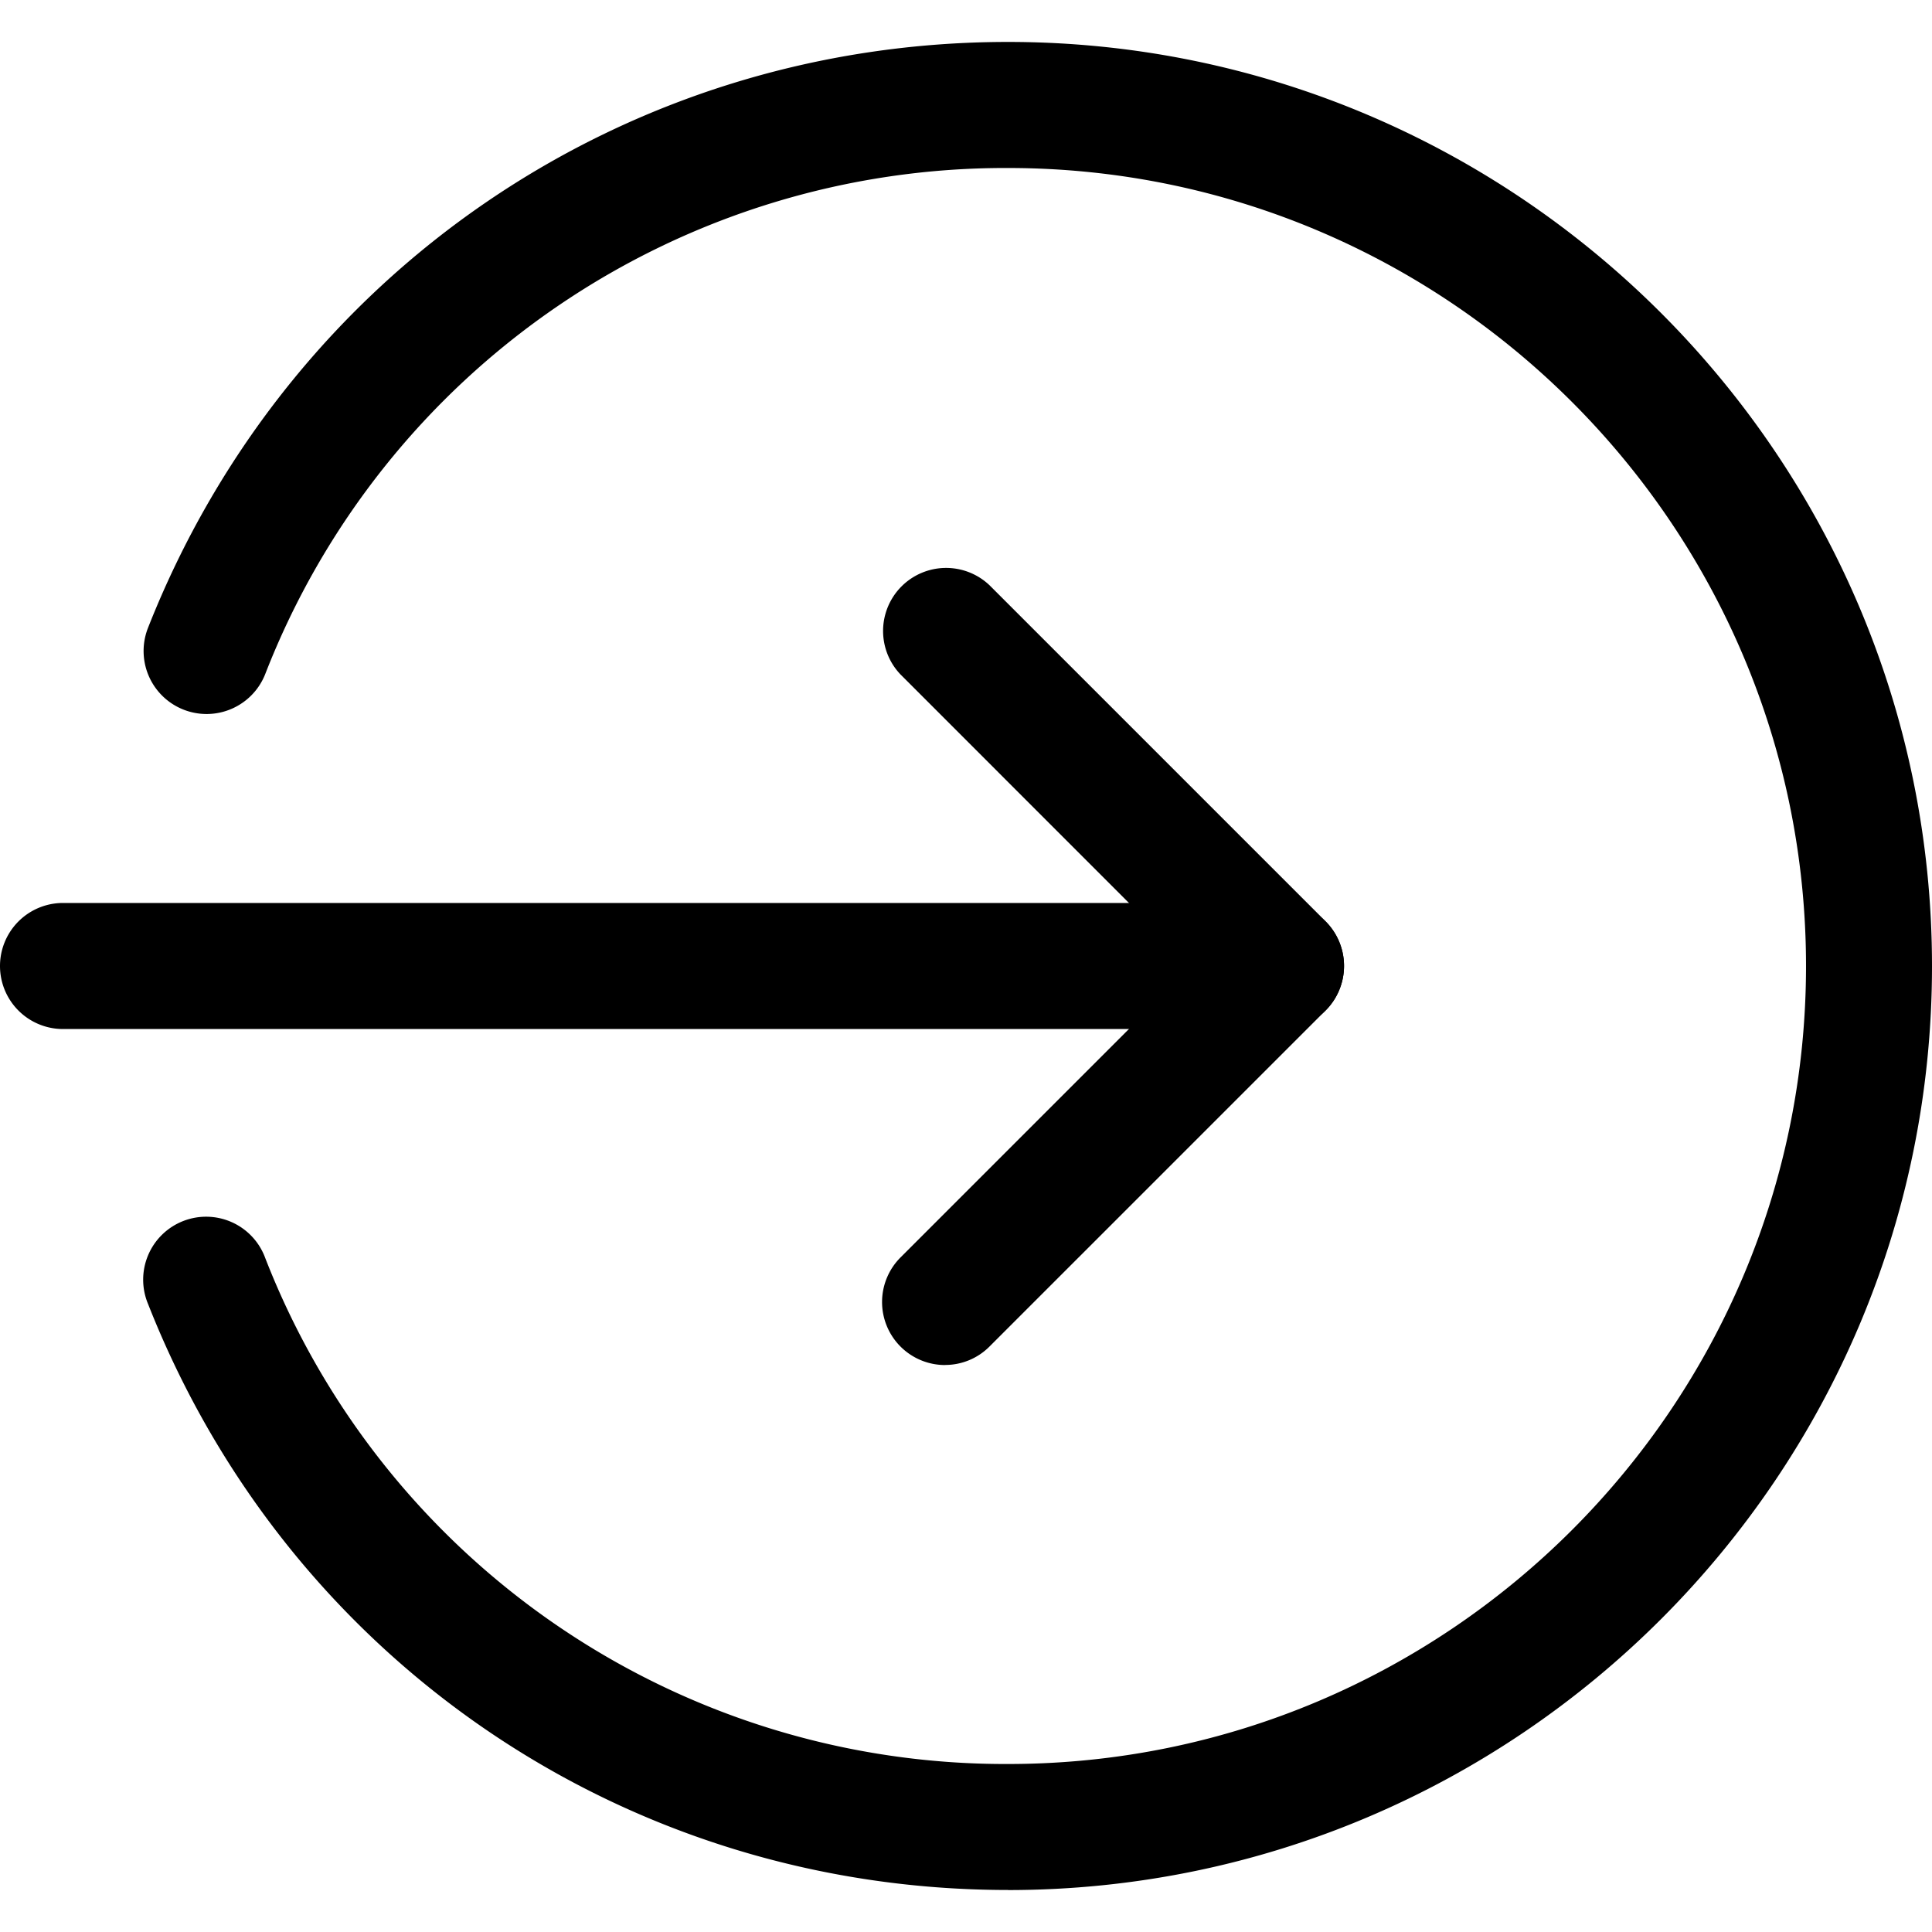 <svg fill="none" xmlns="http://www.w3.org/2000/svg" viewBox="0 0 24 24">
  <path
    d="M15.913 12.783H.783a.783.783 0 0 1 0-1.566h15.13a.783.783 0 0 1 0 1.566Z"
    fill="#000"
  />
  <path
    d="M11.74 16.957a.783.783 0 0 1-.553-1.337l3.62-3.62-3.621-3.622a.783.783 0 0 1 1.107-1.107l4.174 4.174a.783.783 0 0 1 0 1.107l-4.174 4.174a.777.777 0 0 1-.554.23Z"
    fill="#000"
  />
  <path
    d="M12.522 23.478c-4.75 0-8.942-2.857-10.683-7.28a.782.782 0 1 1 1.456-.57 9.863 9.863 0 0 0 9.227 6.285c5.465 0 9.913-4.447 9.913-9.913s-4.448-9.913-9.913-9.913a9.863 9.863 0 0 0-9.227 6.286.782.782 0 1 1-1.457-.572C3.58 3.38 7.774.521 12.523.521 18.85.522 24 5.672 24 12.002c0 6.328-5.15 11.477-11.478 11.477Z"
    fill="#000"
  />
</svg>
